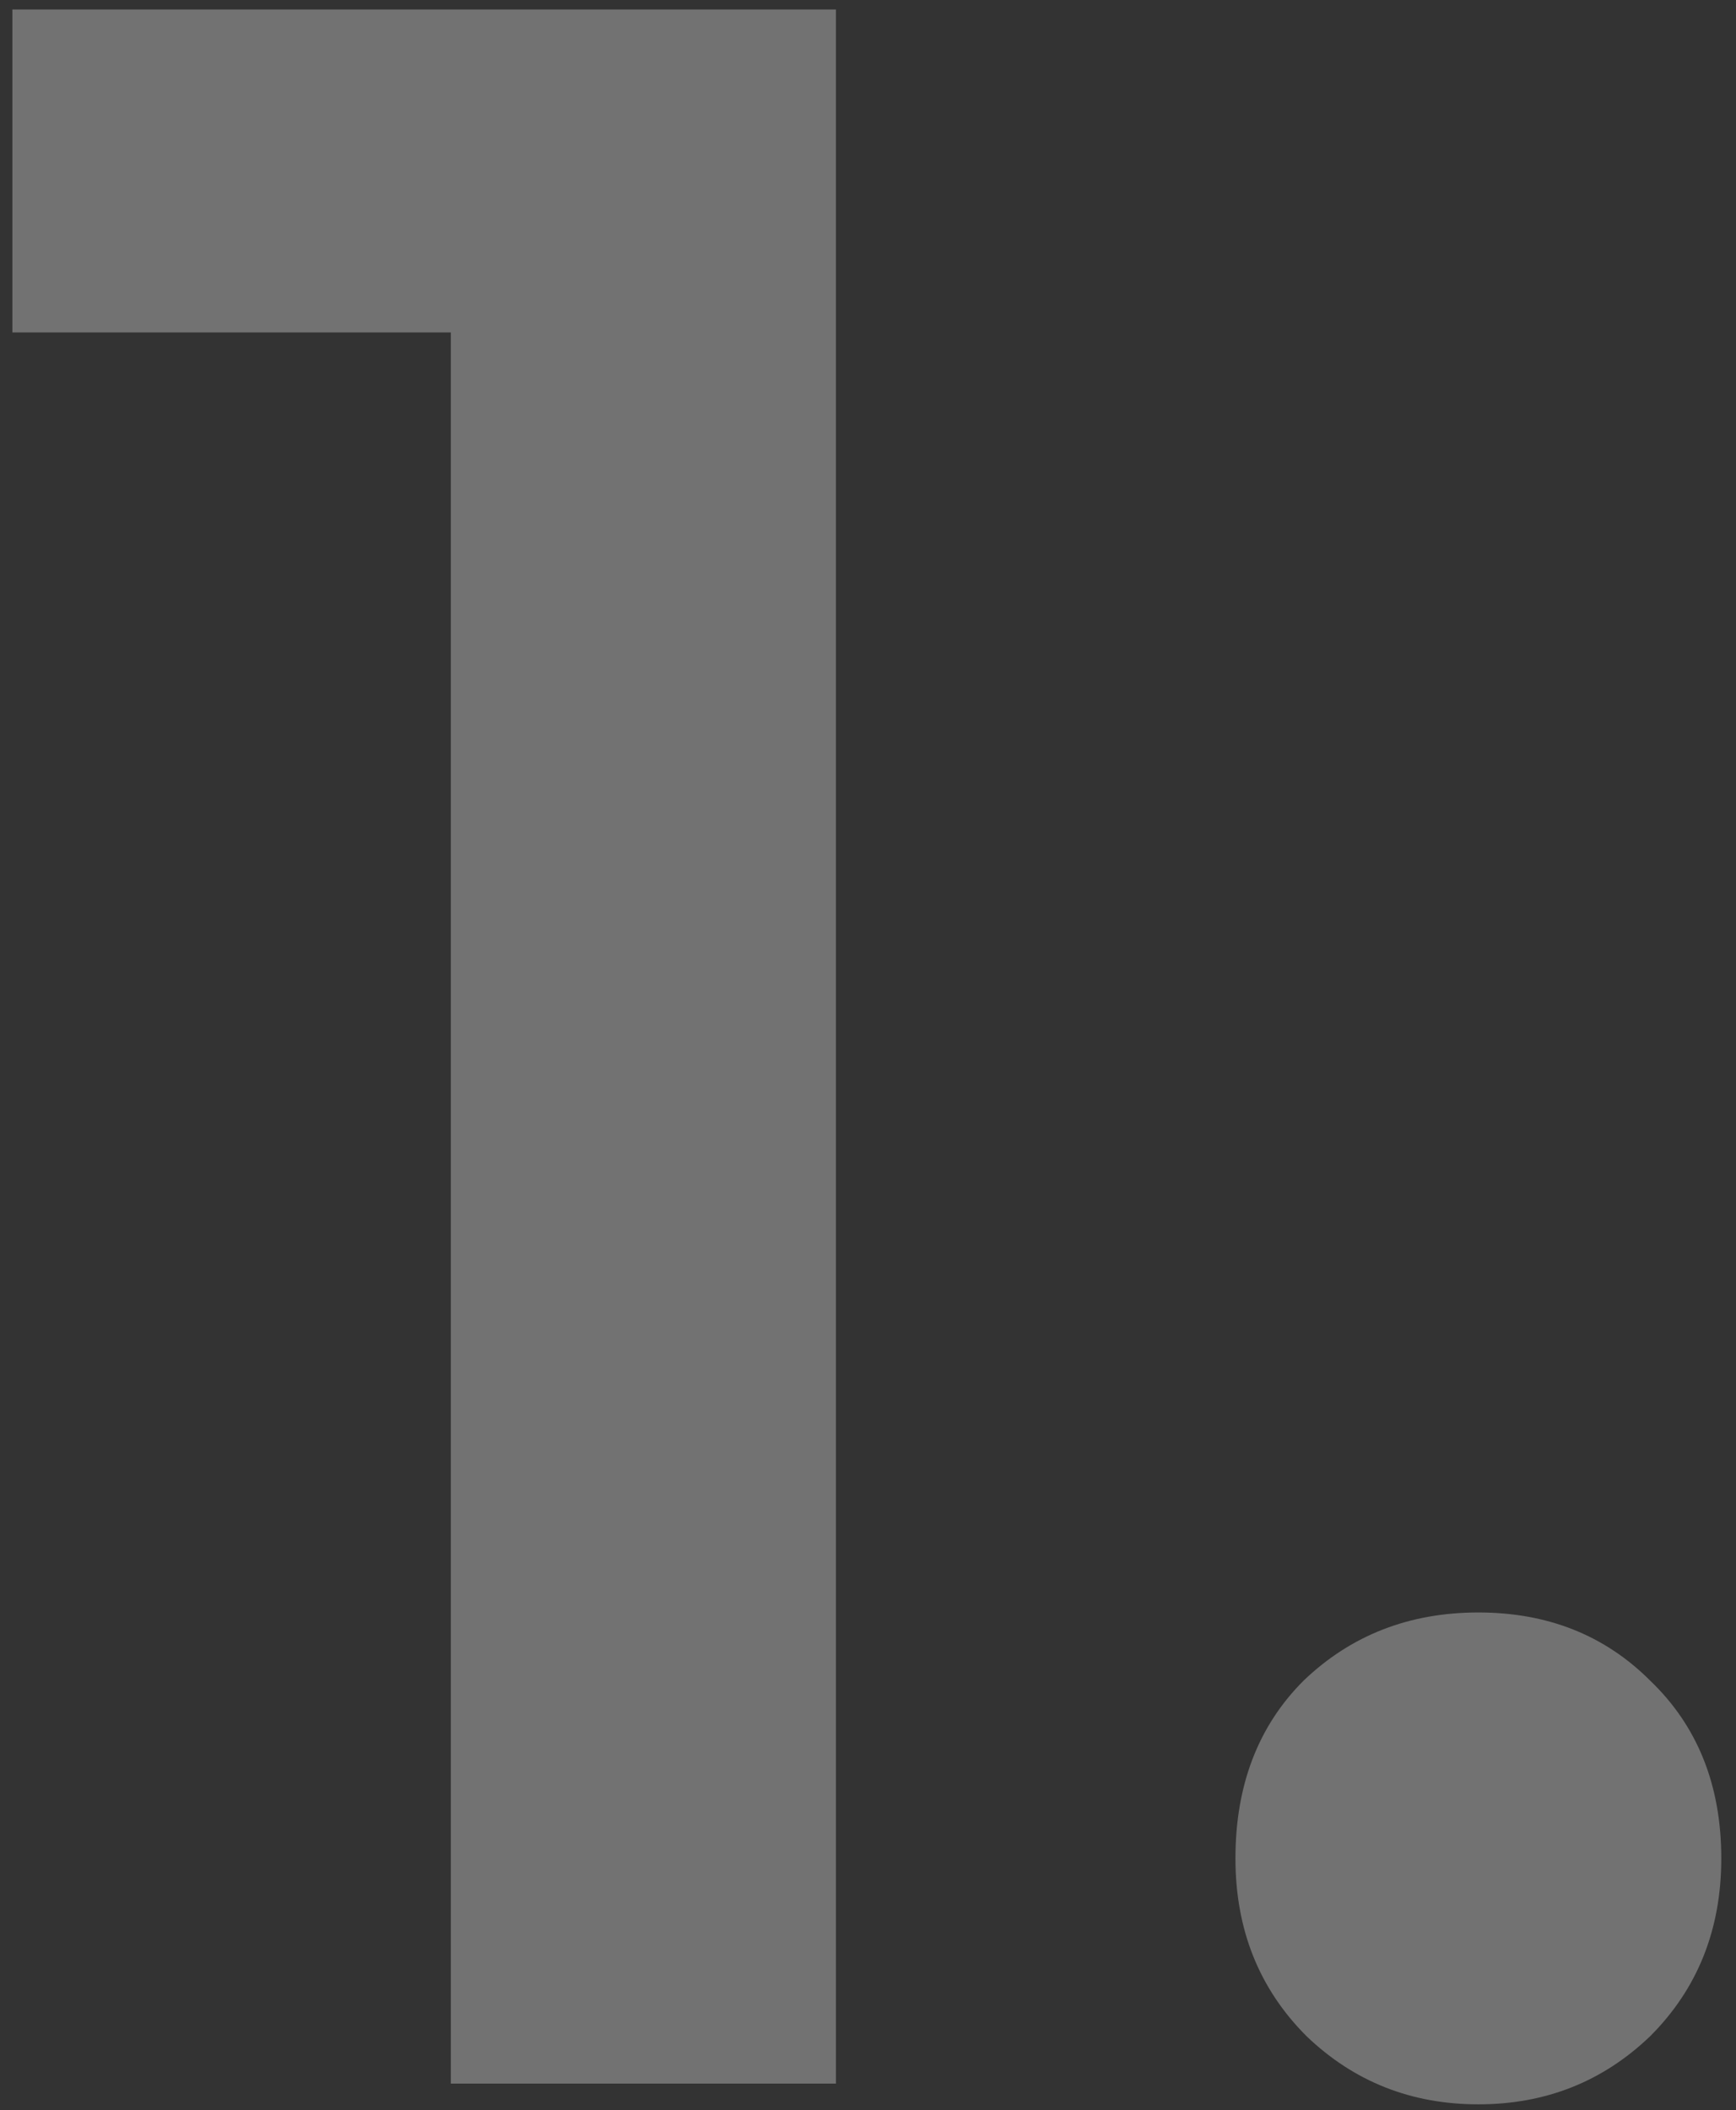 <svg width="65" height="79" viewBox="0 0 65 79" fill="none" xmlns="http://www.w3.org/2000/svg">
<rect x="0" y="0" width="65" height="79" fill="#333333" stroke="none"/>
<path opacity="0.31" d="M31.299 0.355V78H16.88V12.445H0.463V0.355H31.299ZM55.354 78.776C52.84 78.776 50.695 77.926 48.92 76.225C47.145 74.451 46.258 72.232 46.258 69.57C46.258 66.834 47.108 64.615 48.809 62.915C50.584 61.214 52.766 60.363 55.354 60.363C57.942 60.363 60.086 61.214 61.787 62.915C63.562 64.615 64.449 66.834 64.449 69.57C64.449 72.232 63.562 74.451 61.787 76.225C60.012 77.926 57.868 78.776 55.354 78.776Z" fill="white"/>
</svg>
